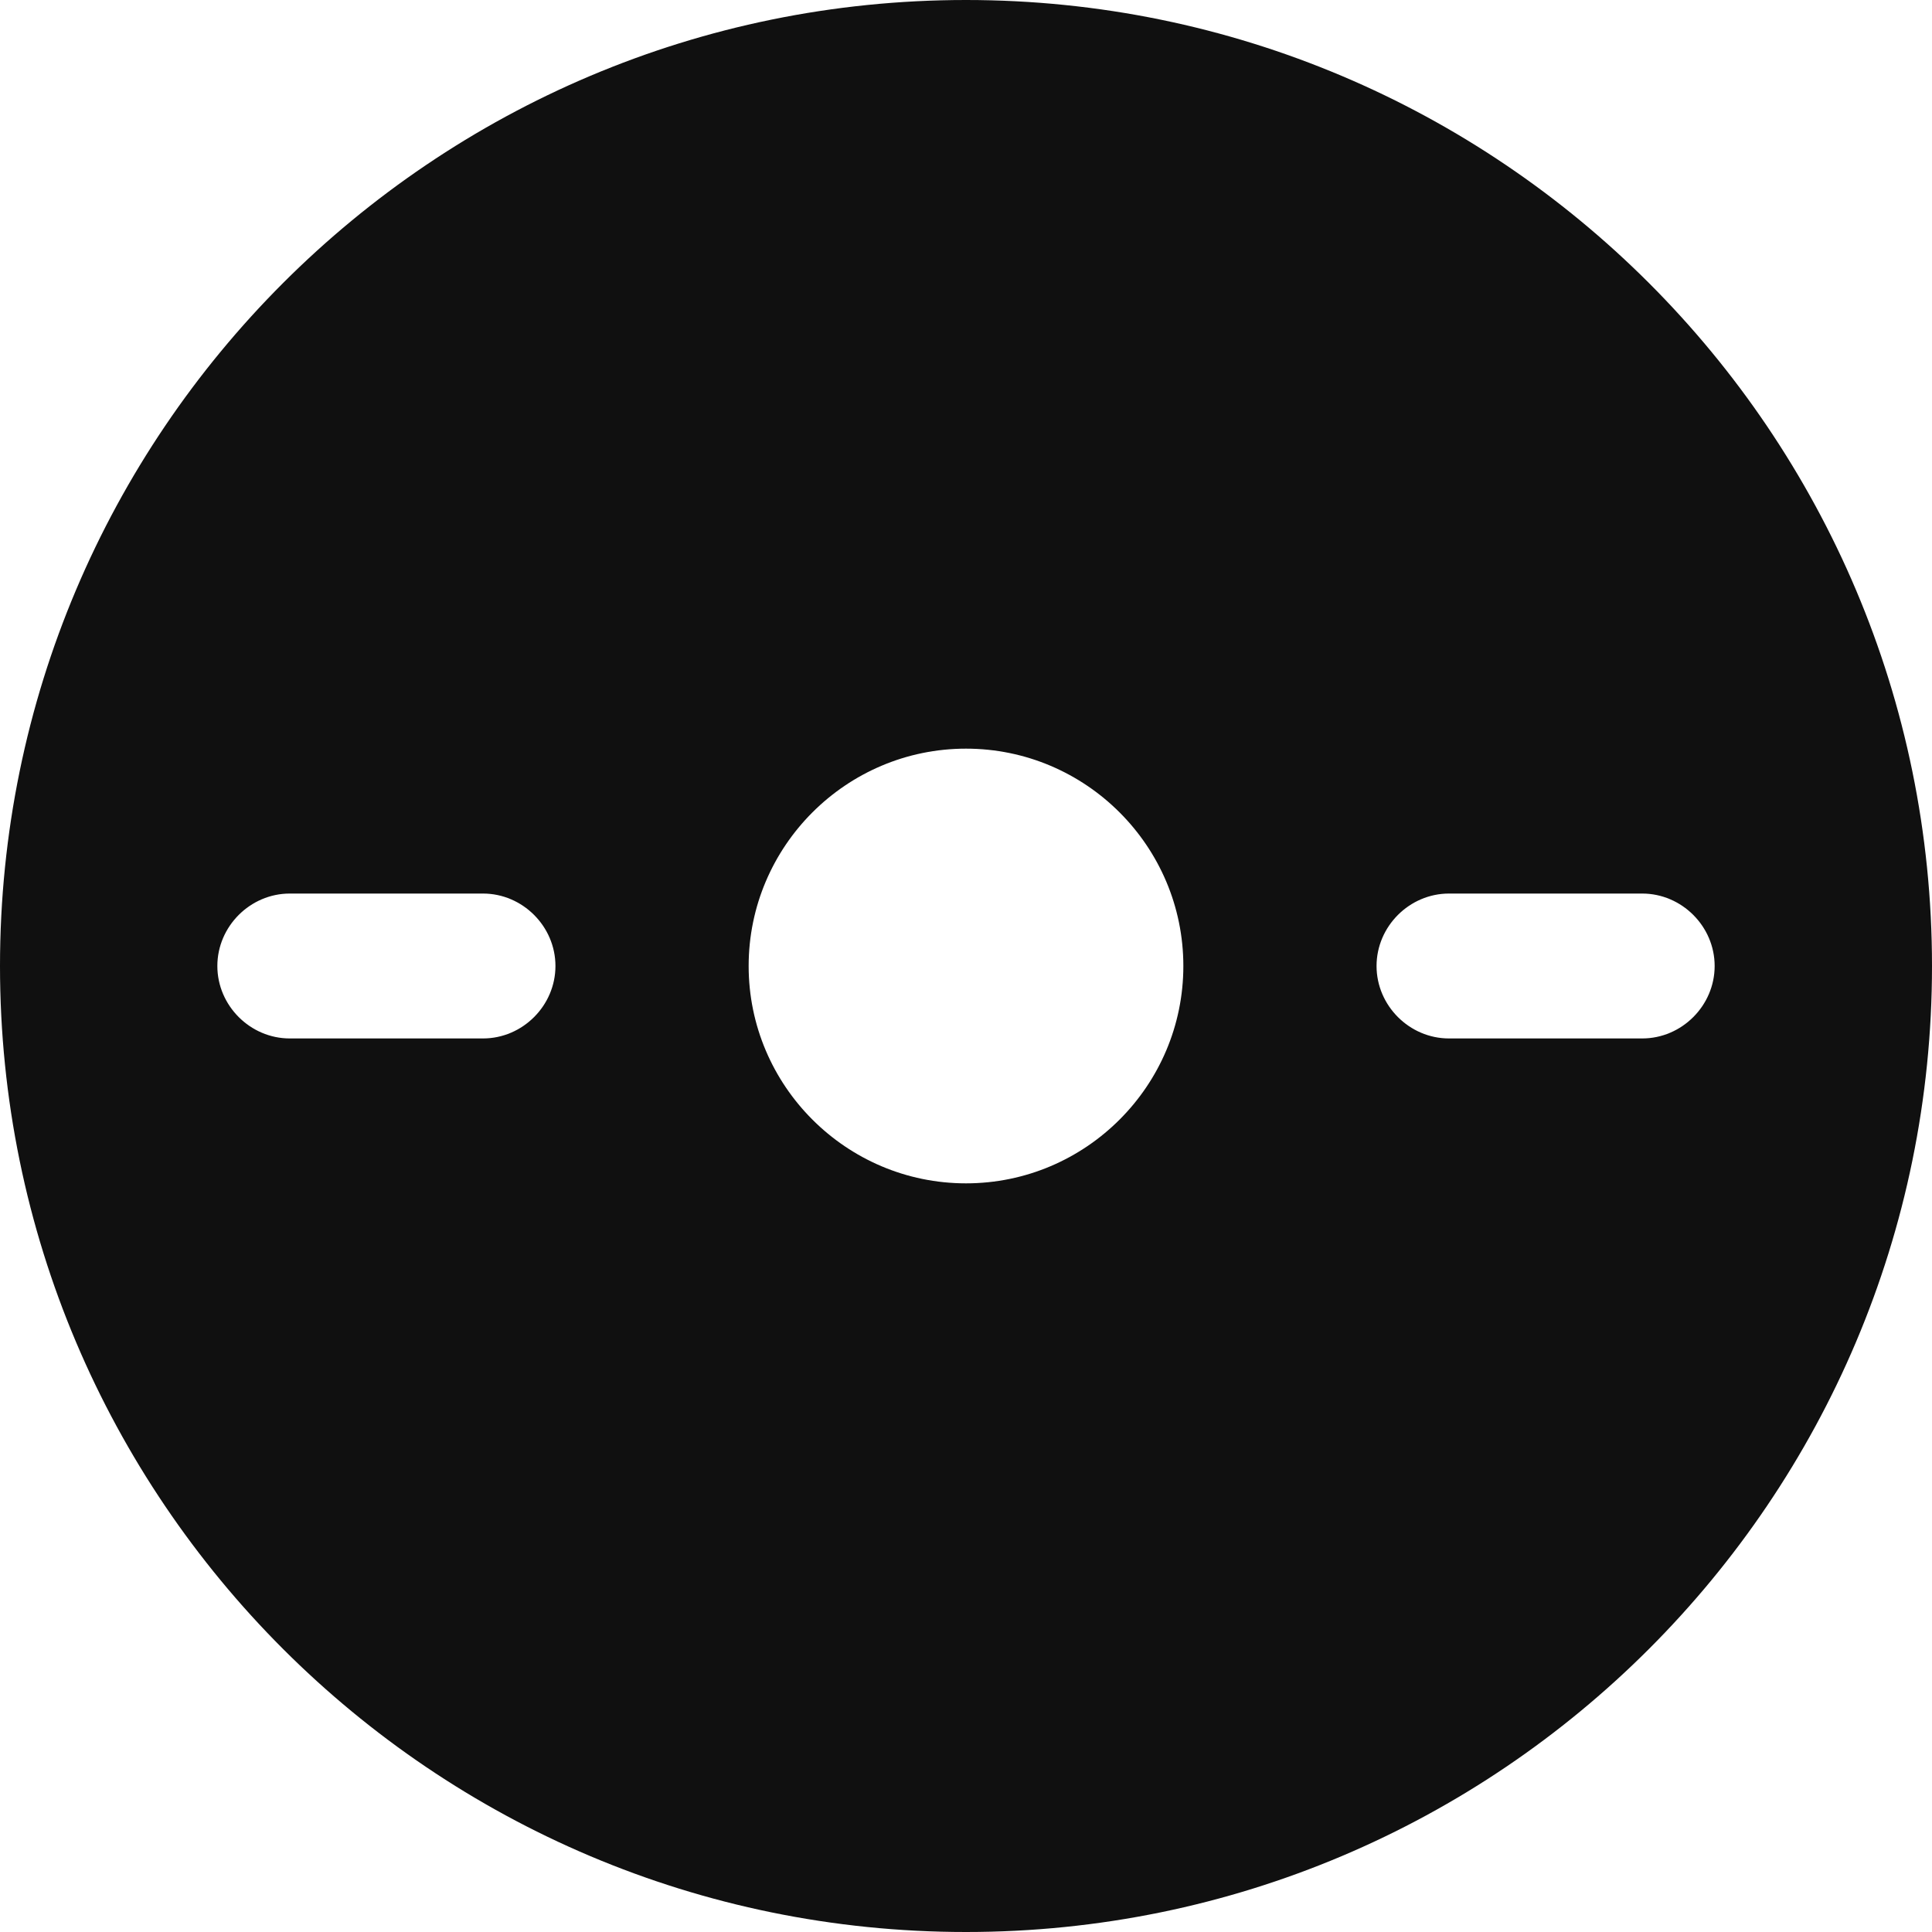 <svg width="20" height="20" viewBox="0 0 20 20" fill="none" xmlns="http://www.w3.org/2000/svg">
<path d="M10 0C4.48 0 0 4.48 0 10C0 15.52 4.48 20 10 20C15.52 20 20 15.52 20 10C20 4.48 15.52 0 10 0ZM5 10.75H3C2.59 10.75 2.25 10.41 2.25 10C2.25 9.59 2.59 9.25 3 9.25H5C5.41 9.25 5.75 9.59 5.75 10C5.75 10.41 5.41 10.75 5 10.75ZM10 12.25C8.76 12.25 7.75 11.24 7.75 10C7.75 8.76 8.76 7.75 10 7.75C11.24 7.75 12.25 8.76 12.25 10C12.25 11.24 11.24 12.25 10 12.25ZM17 10.75H15C14.59 10.75 14.25 10.41 14.25 10C14.25 9.59 14.59 9.25 15 9.25H17C17.41 9.25 17.75 9.59 17.75 10C17.75 10.41 17.41 10.75 17 10.75Z" fill="#101010"/>
</svg>
